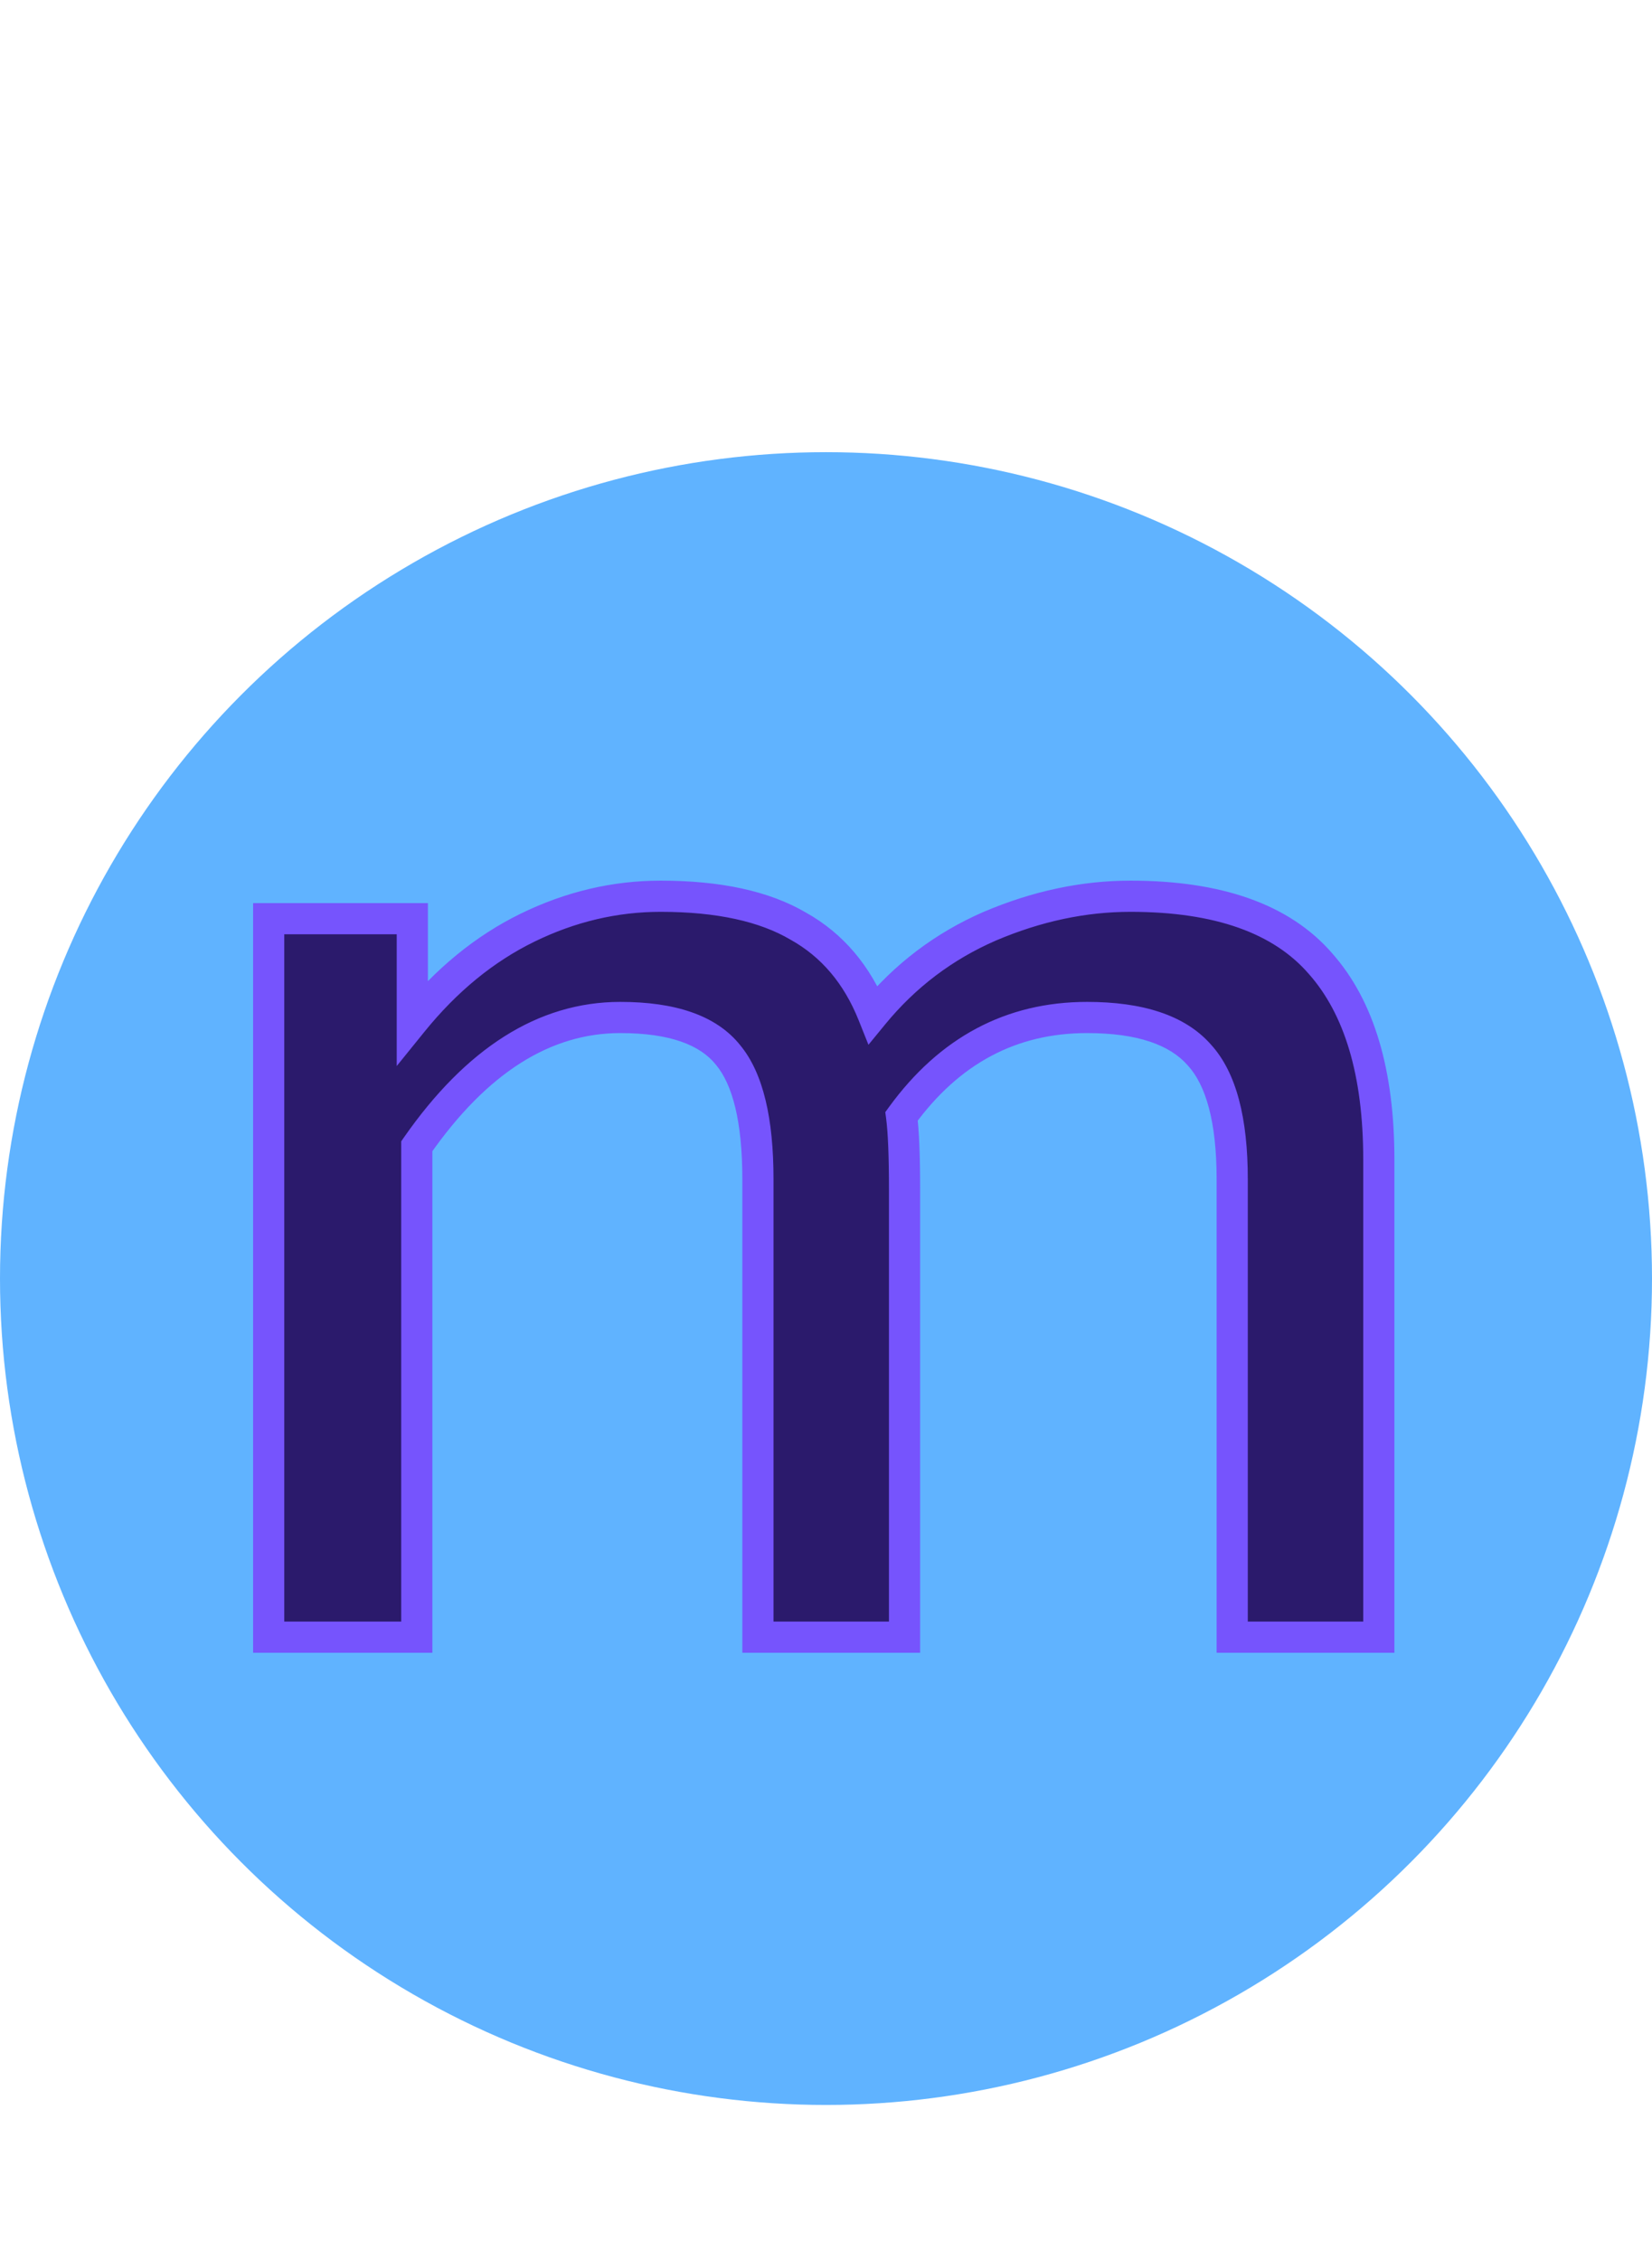 <svg width="106" height="145" viewBox="0 0 106 145" fill="none" xmlns="http://www.w3.org/2000/svg">
<circle cx="53" cy="82" r="53" fill="#60B3FF"/>
<path d="M17.24 58.92H26.456V65.544C28.632 62.856 31.096 60.84 33.848 59.496C36.6 58.152 39.448 57.48 42.392 57.48C46.104 57.48 49.048 58.12 51.224 59.4C53.4 60.616 55 62.504 56.024 65.064C58.072 62.568 60.568 60.68 63.512 59.4C66.52 58.12 69.528 57.48 72.536 57.48C78.168 57.48 82.232 58.92 84.728 61.8C87.224 64.616 88.472 68.808 88.472 74.376V105H79.064V75.624C79.064 71.848 78.36 69.192 76.952 67.656C75.544 66.056 73.144 65.256 69.752 65.256C64.888 65.256 60.92 67.368 57.848 71.592C57.976 72.552 58.04 74.12 58.04 76.296V105H48.632V75.624C48.632 71.848 47.992 69.192 46.712 67.656C45.432 66.056 43.128 65.256 39.8 65.256C34.936 65.256 30.584 68.008 26.744 73.512V105H17.24V58.92Z" fill="#2B1A6C"/>
<path d="M17.24 58.92V57.92H16.24V58.92H17.24ZM26.456 58.92H27.456V57.92H26.456V58.92ZM26.456 65.544H25.456V68.369L27.233 66.173L26.456 65.544ZM33.848 59.496L33.409 58.597L33.848 59.496ZM51.224 59.4L50.717 60.262L50.727 60.267L50.736 60.273L51.224 59.4ZM56.024 65.064L55.096 65.435L55.724 67.006L56.797 65.698L56.024 65.064ZM63.512 59.4L63.12 58.48L63.113 58.483L63.512 59.4ZM84.728 61.8L83.972 62.455L83.98 62.463L84.728 61.8ZM88.472 105V106H89.472V105H88.472ZM79.064 105H78.064V106H79.064V105ZM76.952 67.656L76.201 68.317L76.208 68.324L76.215 68.332L76.952 67.656ZM57.848 71.592L57.039 71.004L56.804 71.328L56.857 71.724L57.848 71.592ZM58.04 105V106H59.04V105H58.04ZM48.632 105H47.632V106H48.632V105ZM46.712 67.656L45.931 68.281L45.937 68.288L45.944 68.296L46.712 67.656ZM26.744 73.512L25.924 72.94L25.744 73.198V73.512H26.744ZM26.744 105V106H27.744V105H26.744ZM17.24 105H16.24V106H17.24V105ZM17.24 59.92H26.456V57.92H17.24V59.92ZM25.456 58.92V65.544H27.456V58.92H25.456ZM27.233 66.173C29.329 63.584 31.682 61.667 34.287 60.395L33.409 58.597C30.51 60.013 27.935 62.128 25.679 64.915L27.233 66.173ZM34.287 60.395C36.908 59.114 39.606 58.48 42.392 58.48V56.48C39.29 56.48 36.292 57.19 33.409 58.597L34.287 60.395ZM42.392 58.48C46.004 58.48 48.751 59.105 50.717 60.262L51.731 58.538C49.346 57.135 46.204 56.48 42.392 56.48V58.48ZM50.736 60.273C52.691 61.365 54.147 63.064 55.096 65.435L56.953 64.693C55.853 61.944 54.109 59.867 51.712 58.527L50.736 60.273ZM56.797 65.698C58.745 63.324 61.113 61.533 63.911 60.317L63.113 58.483C60.023 59.827 57.399 61.812 55.251 64.43L56.797 65.698ZM63.904 60.32C66.799 59.088 69.674 58.48 72.536 58.48V56.48C69.382 56.48 66.241 57.152 63.12 58.48L63.904 60.32ZM72.536 58.48C78.019 58.48 81.742 59.882 83.972 62.455L85.484 61.145C82.722 57.958 78.317 56.48 72.536 56.48V58.48ZM83.98 62.463C86.251 65.026 87.472 68.938 87.472 74.376H89.472C89.472 68.678 88.197 64.206 85.476 61.137L83.98 62.463ZM87.472 74.376V105H89.472V74.376H87.472ZM88.472 104H79.064V106H88.472V104ZM80.064 105V75.624H78.064V105H80.064ZM80.064 75.624C80.064 71.781 79.359 68.802 77.689 66.98L76.215 68.332C77.361 69.582 78.064 71.915 78.064 75.624H80.064ZM77.703 66.995C76.017 65.08 73.264 64.256 69.752 64.256V66.256C73.024 66.256 75.071 67.032 76.201 68.317L77.703 66.995ZM69.752 64.256C64.541 64.256 60.283 66.543 57.039 71.004L58.657 72.18C61.557 68.193 65.235 66.256 69.752 66.256V64.256ZM56.857 71.724C56.975 72.613 57.04 74.124 57.04 76.296H59.04C59.04 74.116 58.977 72.491 58.839 71.46L56.857 71.724ZM57.04 76.296V105H59.04V76.296H57.04ZM58.04 104H48.632V106H58.04V104ZM49.632 105V75.624H47.632V105H49.632ZM49.632 75.624C49.632 71.795 48.995 68.834 47.48 67.016L45.944 68.296C46.989 69.55 47.632 71.901 47.632 75.624H49.632ZM47.493 67.031C45.931 65.078 43.244 64.256 39.8 64.256V66.256C43.012 66.256 44.933 67.034 45.931 68.281L47.493 67.031ZM39.8 64.256C34.494 64.256 29.874 67.278 25.924 72.94L27.564 74.084C31.294 68.738 35.378 66.256 39.8 66.256V64.256ZM25.744 73.512V105H27.744V73.512H25.744ZM26.744 104H17.24V106H26.744V104ZM18.24 105V58.92H16.24V105H18.24Z" fill="#7654FD"/>
</svg>
